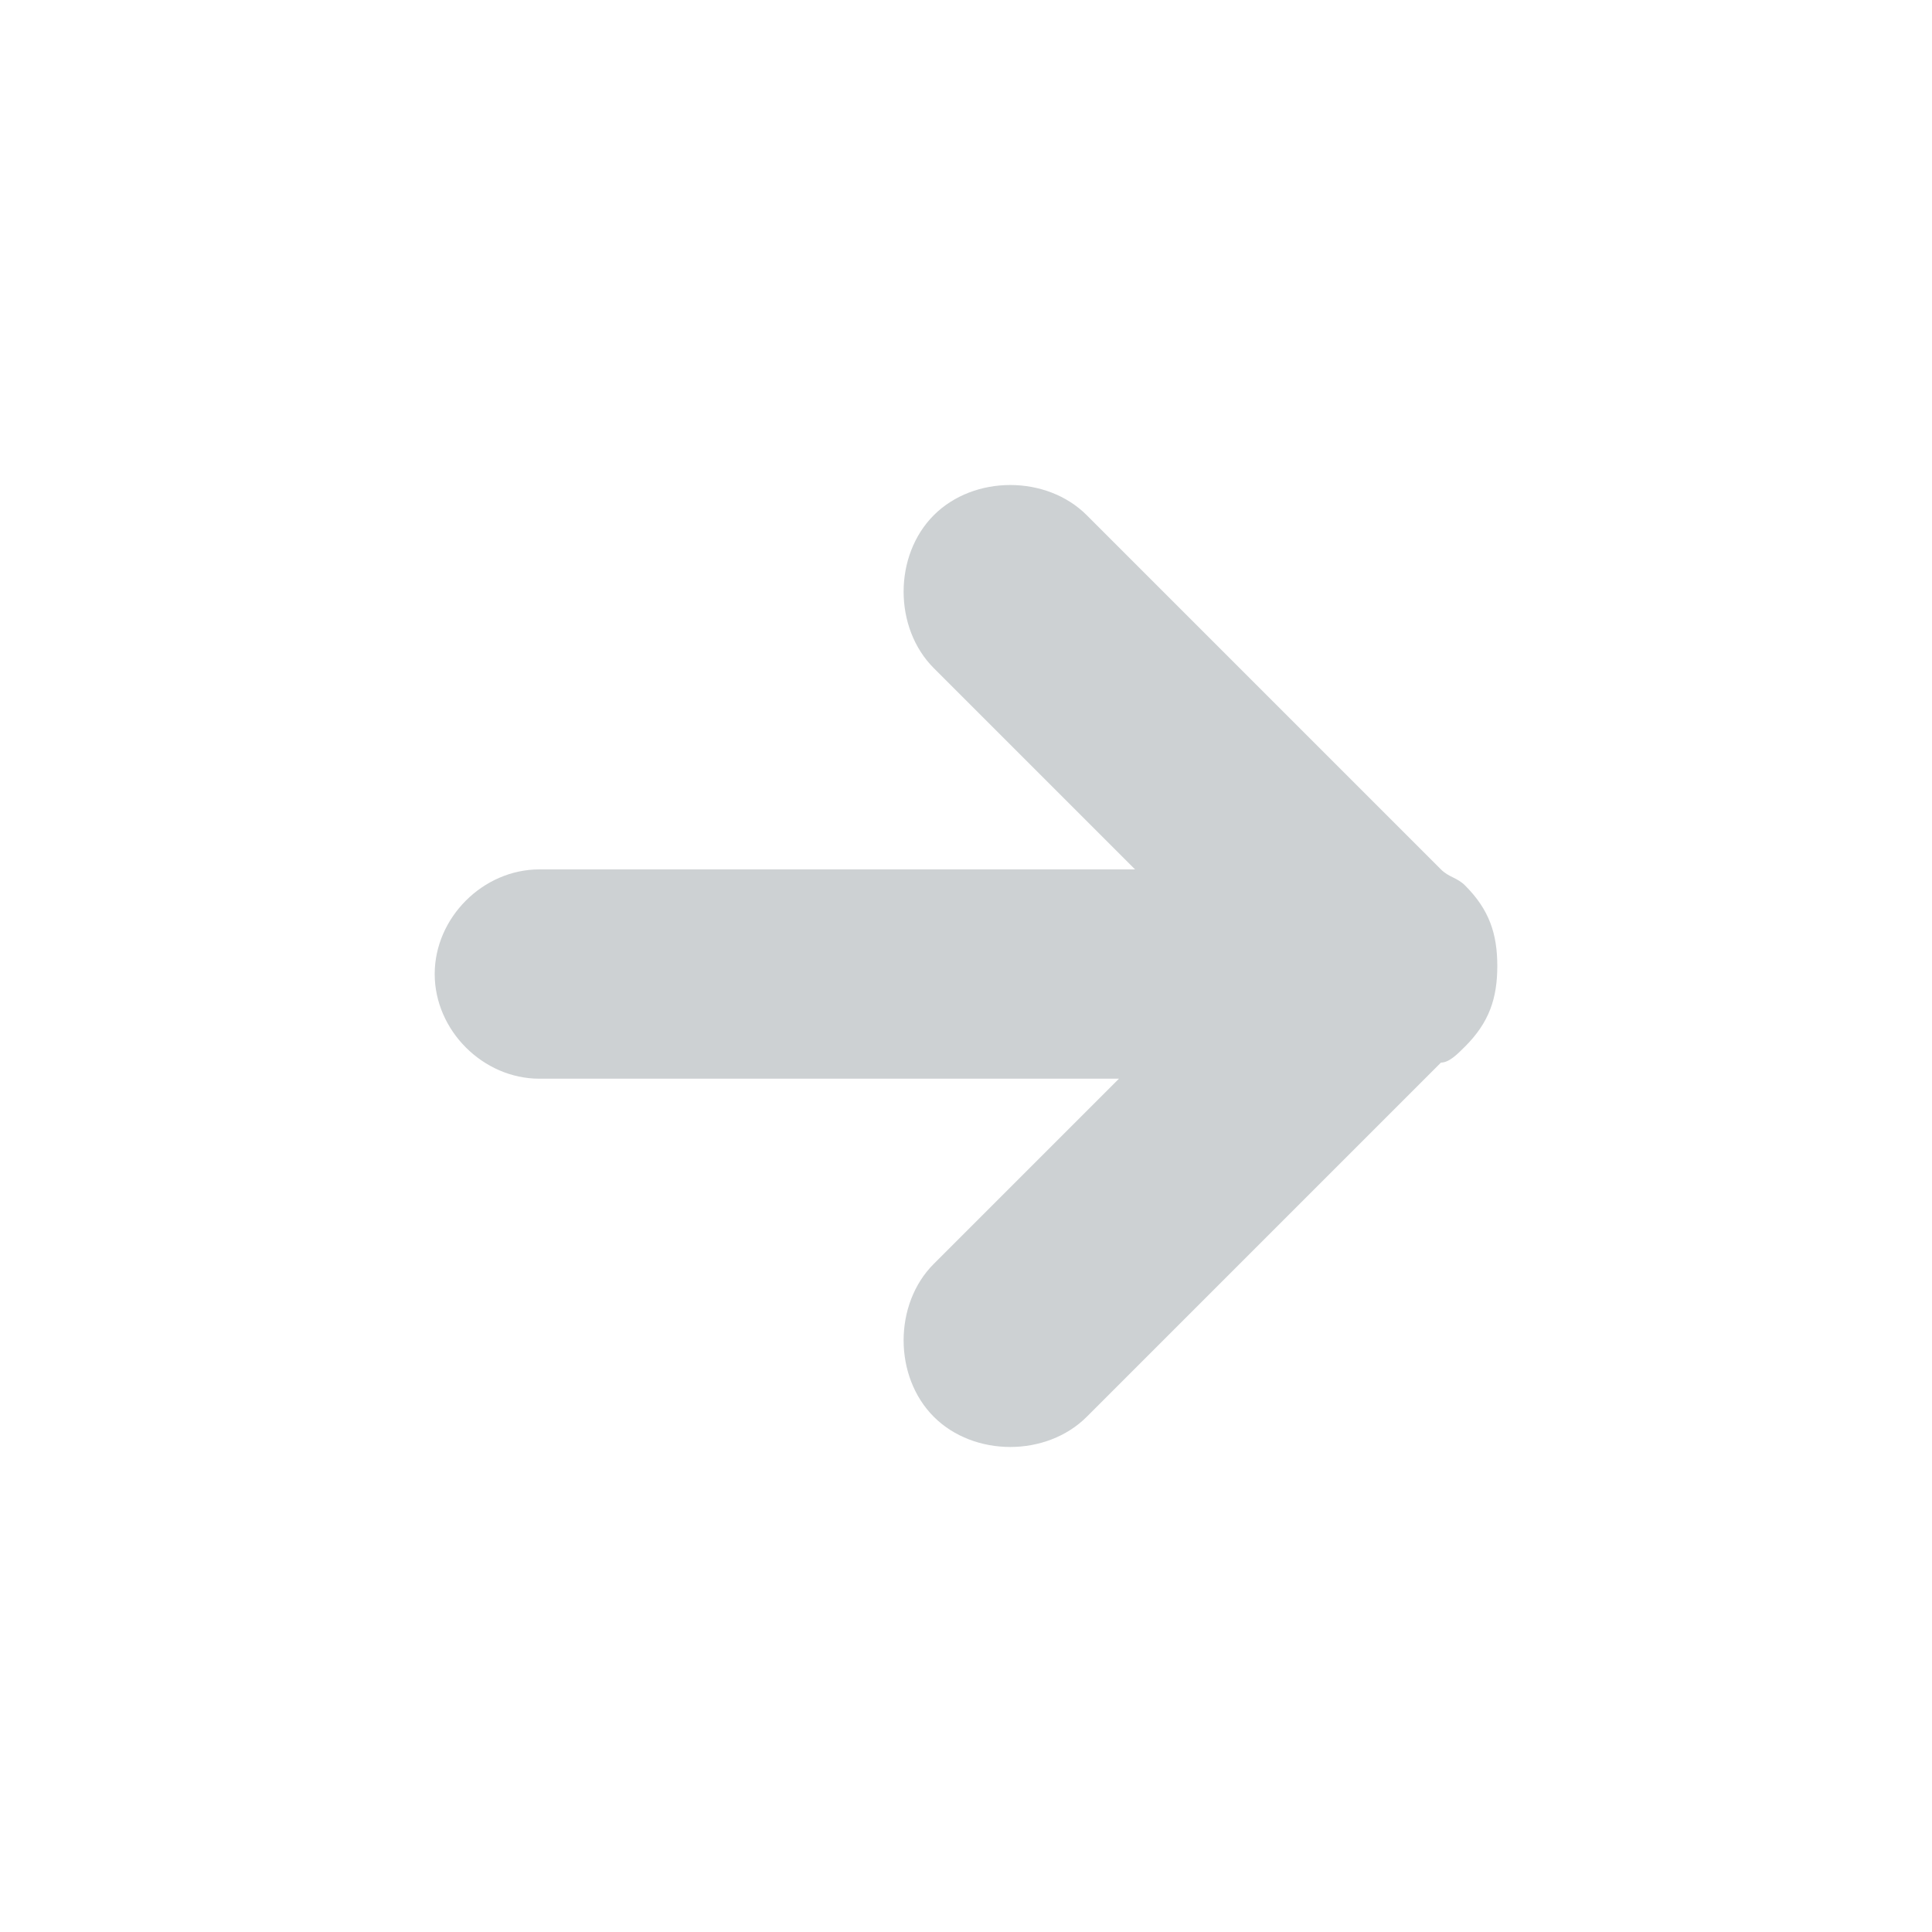 <?xml version="1.0" encoding="utf-8"?>
<!-- Generator: Adobe Illustrator 21.0.2, SVG Export Plug-In . SVG Version: 6.00 Build 0)  -->
<!DOCTYPE svg PUBLIC "-//W3C//DTD SVG 1.1//EN" "http://www.w3.org/Graphics/SVG/1.1/DTD/svg11.dtd">
<svg version="1.1" id="Layer_1" xmlns="http://www.w3.org/2000/svg" xmlns:xlink="http://www.w3.org/1999/xlink" x="0px" y="0px"
	 viewBox="0 0 24 24" style="enable-background:new 0 0 24 24;" xml:space="preserve">
<style type="text/css">
	.st0{fill:#CDD1D3;}
</style>
<title>Icon-Arrow-Right-10x9-LightGrey</title>
<desc>Created with Sketch.</desc>
<g id="Symbols">
	<g id="Icon-Arrow-Right-10x9-LightGrey">
		<path id="Sent" class="st0" d="M13.9,13.4H6.7c-0.7,0-1.3-0.6-1.3-1.3c0-0.7,0.6-1.3,1.3-1.3h7.4l-2.5-2.5c-0.5-0.5-0.5-1.4,0-1.9
			l0,0c0.5-0.5,1.4-0.5,1.9,0l4.4,4.4c0.1,0.1,0.2,0.1,0.3,0.2l0,0c0.3,0.3,0.4,0.6,0.4,1c0,0.4-0.1,0.7-0.4,1l0,0
			c-0.1,0.1-0.2,0.2-0.3,0.2l-4.4,4.4c-0.5,0.5-1.4,0.5-1.9,0l0,0c-0.5-0.5-0.5-1.4,0-1.9L13.9,13.4z"/>
	</g>
</g>
</svg>
